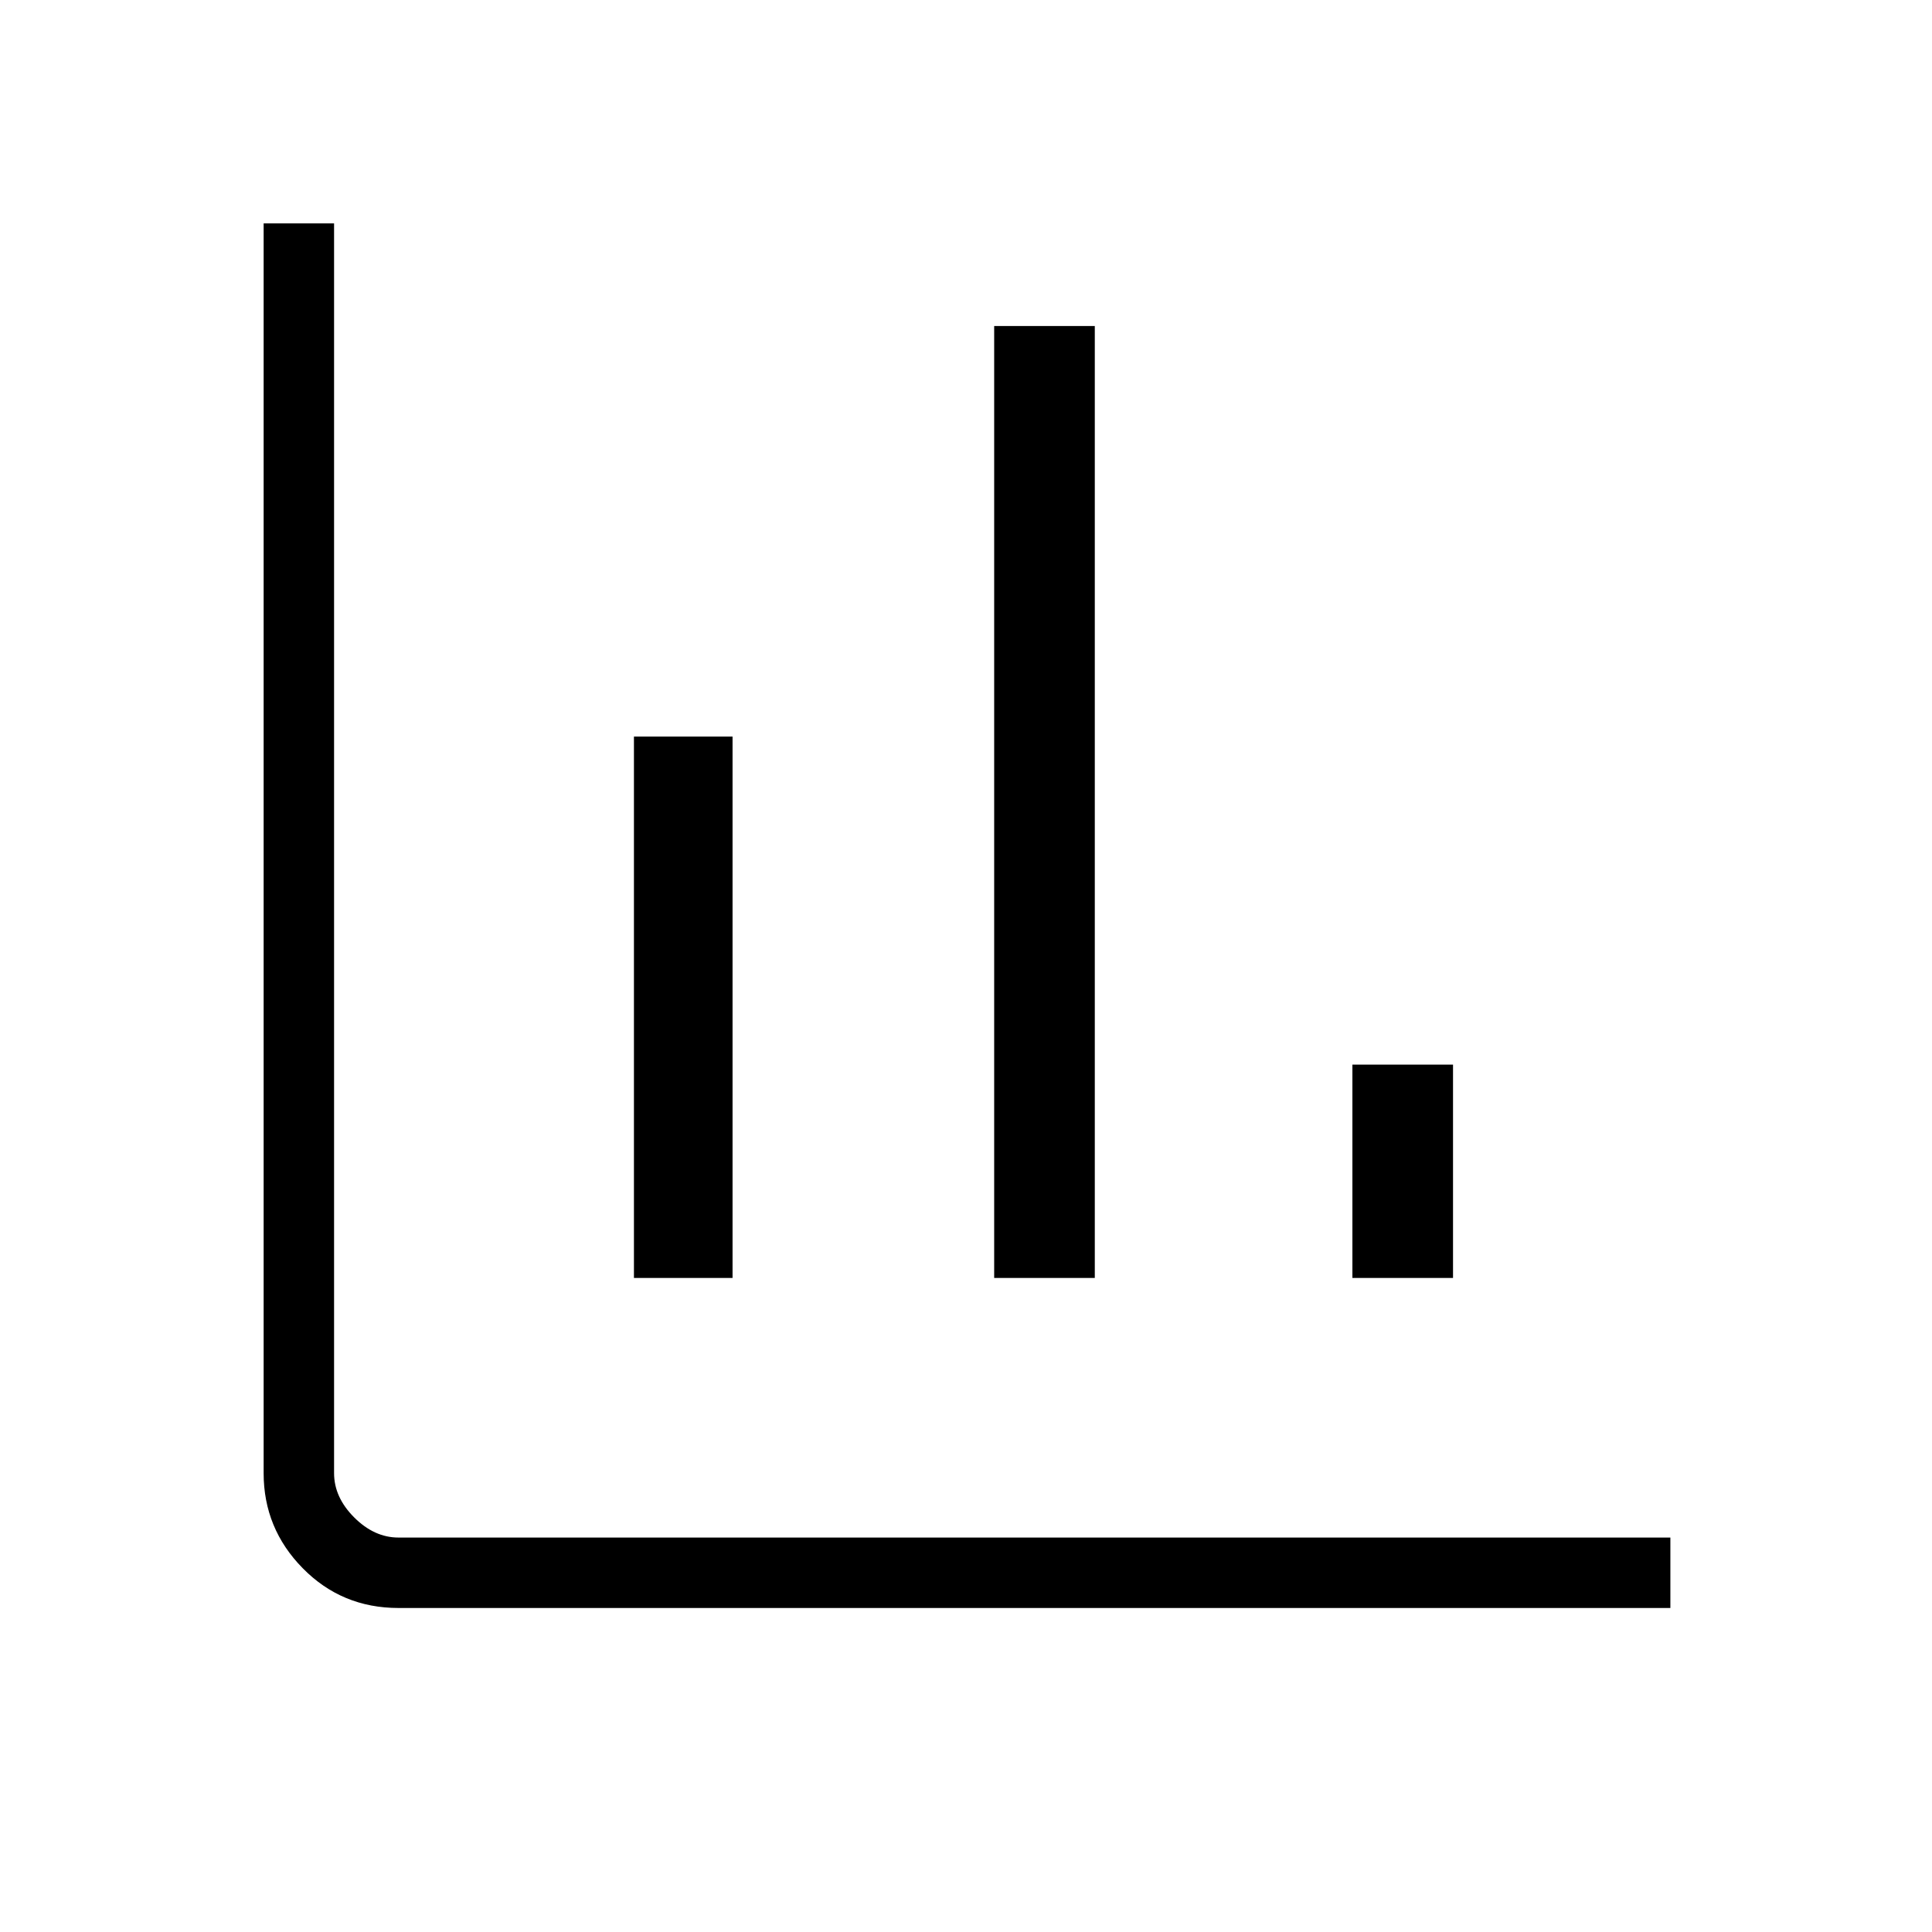 <svg xmlns="http://www.w3.org/2000/svg" height="48" viewBox="0 -960 960 960" width="48"><path d="M198-161q-28.14 0-47.57-19.75T131-228v-621h35v621q0 12 10 22t22 10h632v35H198Zm117-164v-269h49v269h-49Zm179 0v-473h50v473h-50Zm178 0v-106h50v106h-50Z"/></svg>